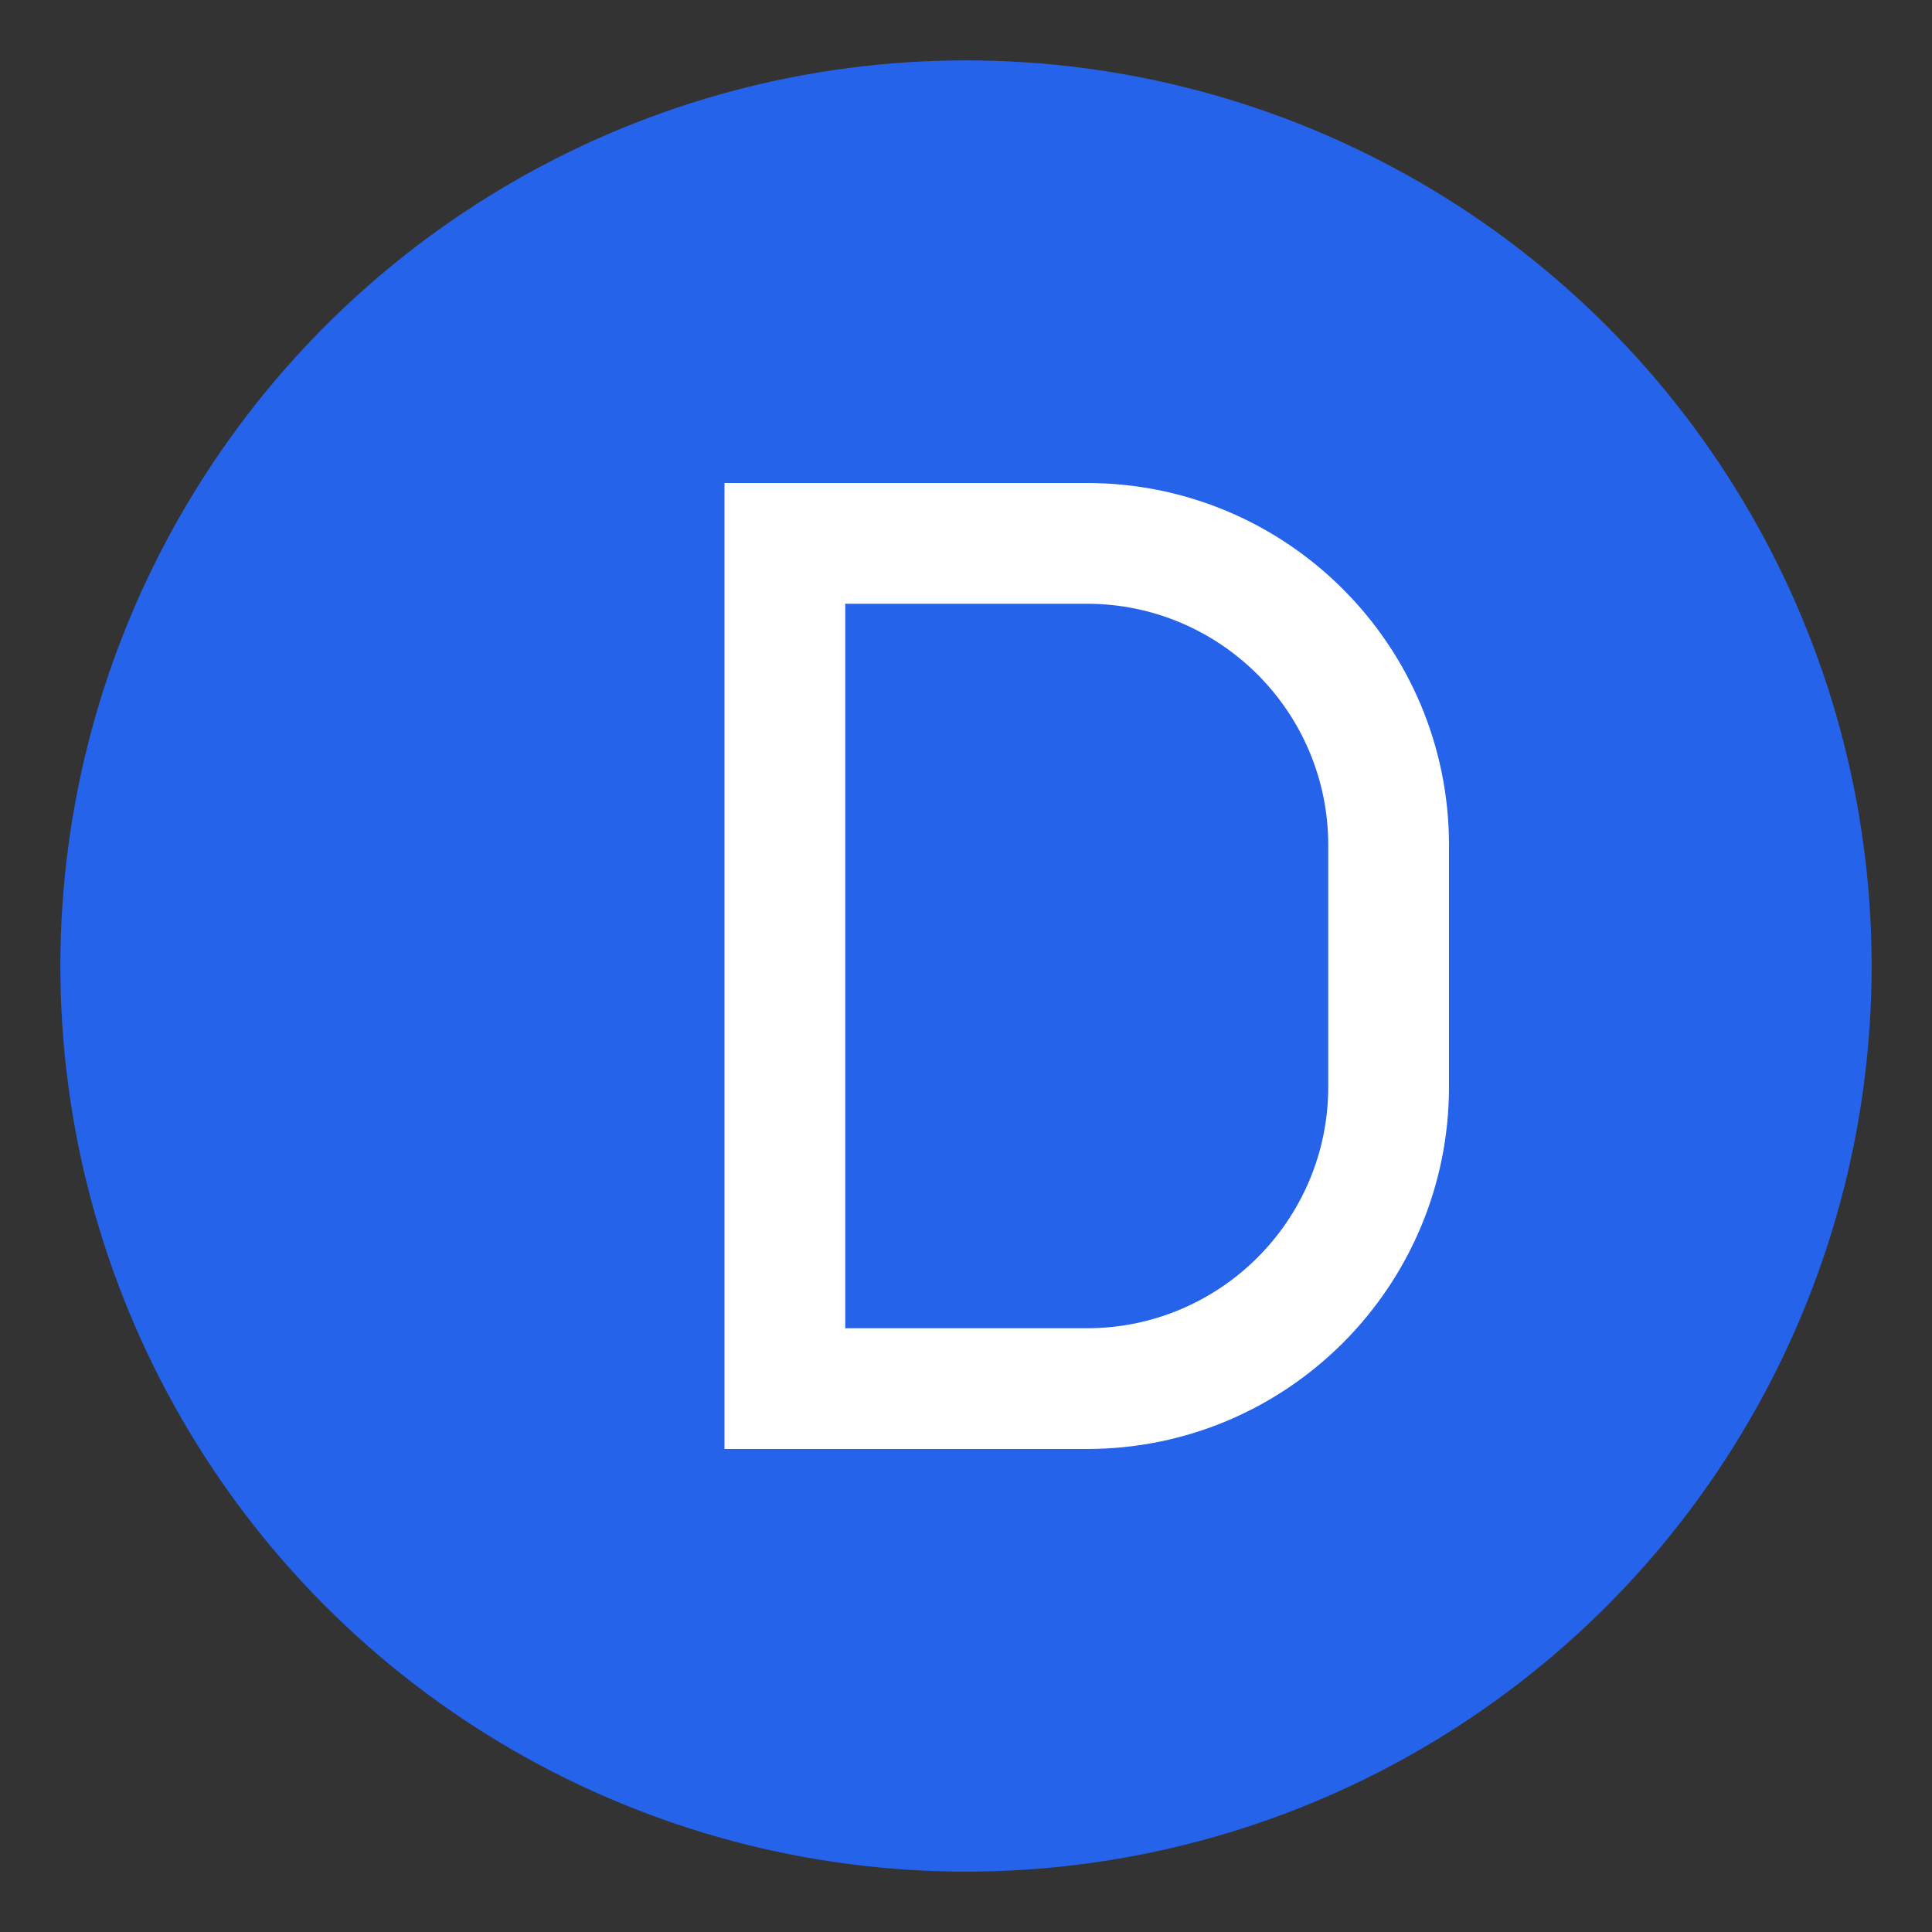 <?xml version="1.0" encoding="UTF-8"?>
<svg width="32" height="32" viewBox="0 0 32 32" fill="none" xmlns="http://www.w3.org/2000/svg">
  <rect x="0" y="0" width="32" height="32" fill="#333333" stroke="none"/>
  <!-- Background circle -->
  <circle cx="16" cy="16" r="15" fill="#2563eb"/>
  <!-- Letter D -->
  <path d="M12 8h6c3.314 0 6 2.686 6 6v4c0 3.314-2.686 6-6 6h-6V8zm6 14c2.209 0 4-1.791 4-4v-4c0-2.209-1.791-4-4-4h-4v12h4z" fill="white"/>
</svg> 